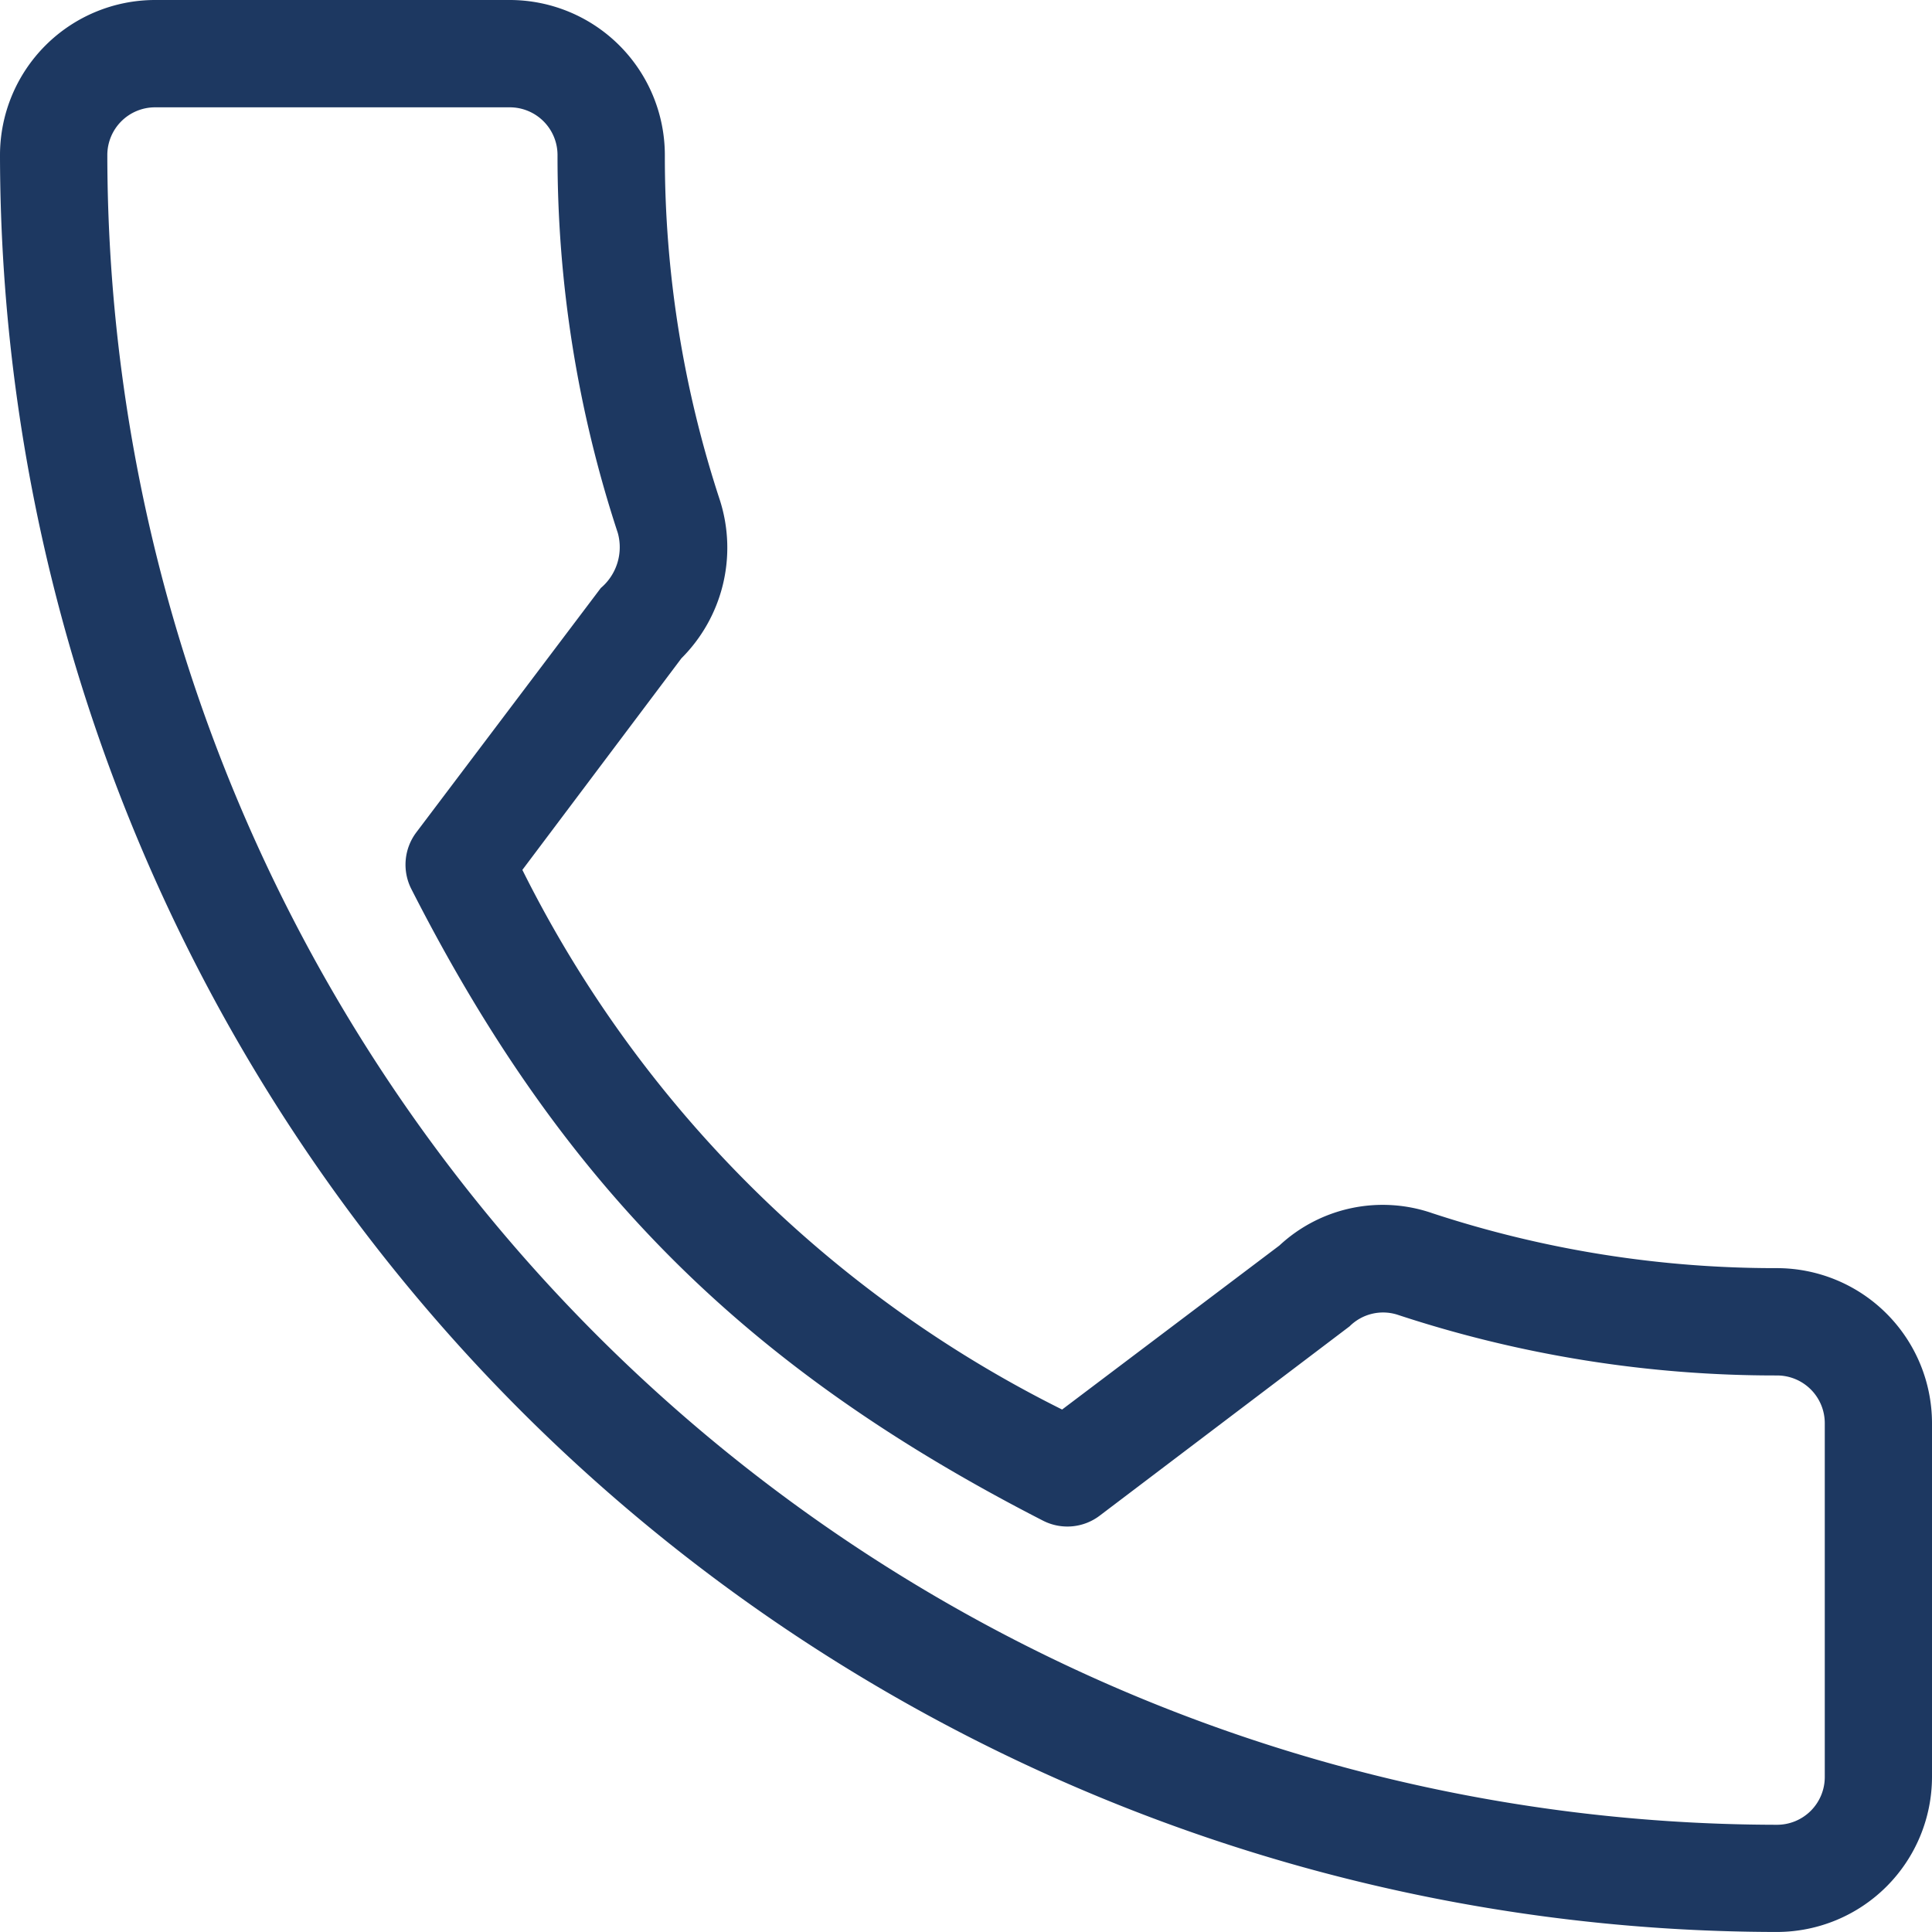 <svg xmlns="http://www.w3.org/2000/svg" width="58.973" height="58.972" viewBox="0 0 58.973 58.972"><defs><style>.a{fill:#1d3861;}</style></defs><path class="a" d="M54.241,38.709a33.482,33.482,0,0,1-10.515-1.675,4.629,4.629,0,0,0-4.674.985L32.42,43.025A36.645,36.645,0,0,1,15.945,26.553L20.8,20.094a4.767,4.767,0,0,0,1.173-4.83A33.534,33.534,0,0,1,20.294,4.732,4.737,4.737,0,0,0,15.562,0H4.732A4.737,4.737,0,0,0,0,4.732,54.3,54.3,0,0,0,54.241,58.972a4.738,4.738,0,0,0,4.732-4.732v-10.8A4.738,4.738,0,0,0,54.241,38.709ZM55.7,54.241A1.457,1.457,0,0,1,54.241,55.7,51.021,51.021,0,0,1,3.276,4.732,1.457,1.457,0,0,1,4.732,3.276h10.83a1.457,1.457,0,0,1,1.456,1.456,36.738,36.738,0,0,0,1.84,11.536,1.63,1.63,0,0,1-.518,1.68l-5.631,7.458a1.639,1.639,0,0,0-.154,1.729c4.6,9.034,10.181,14.618,19.278,19.28a1.632,1.632,0,0,0,1.734-.15l7.629-5.78a1.446,1.446,0,0,1,1.485-.346,36.786,36.786,0,0,0,11.56,1.846A1.457,1.457,0,0,1,55.7,43.441Z"/></svg>